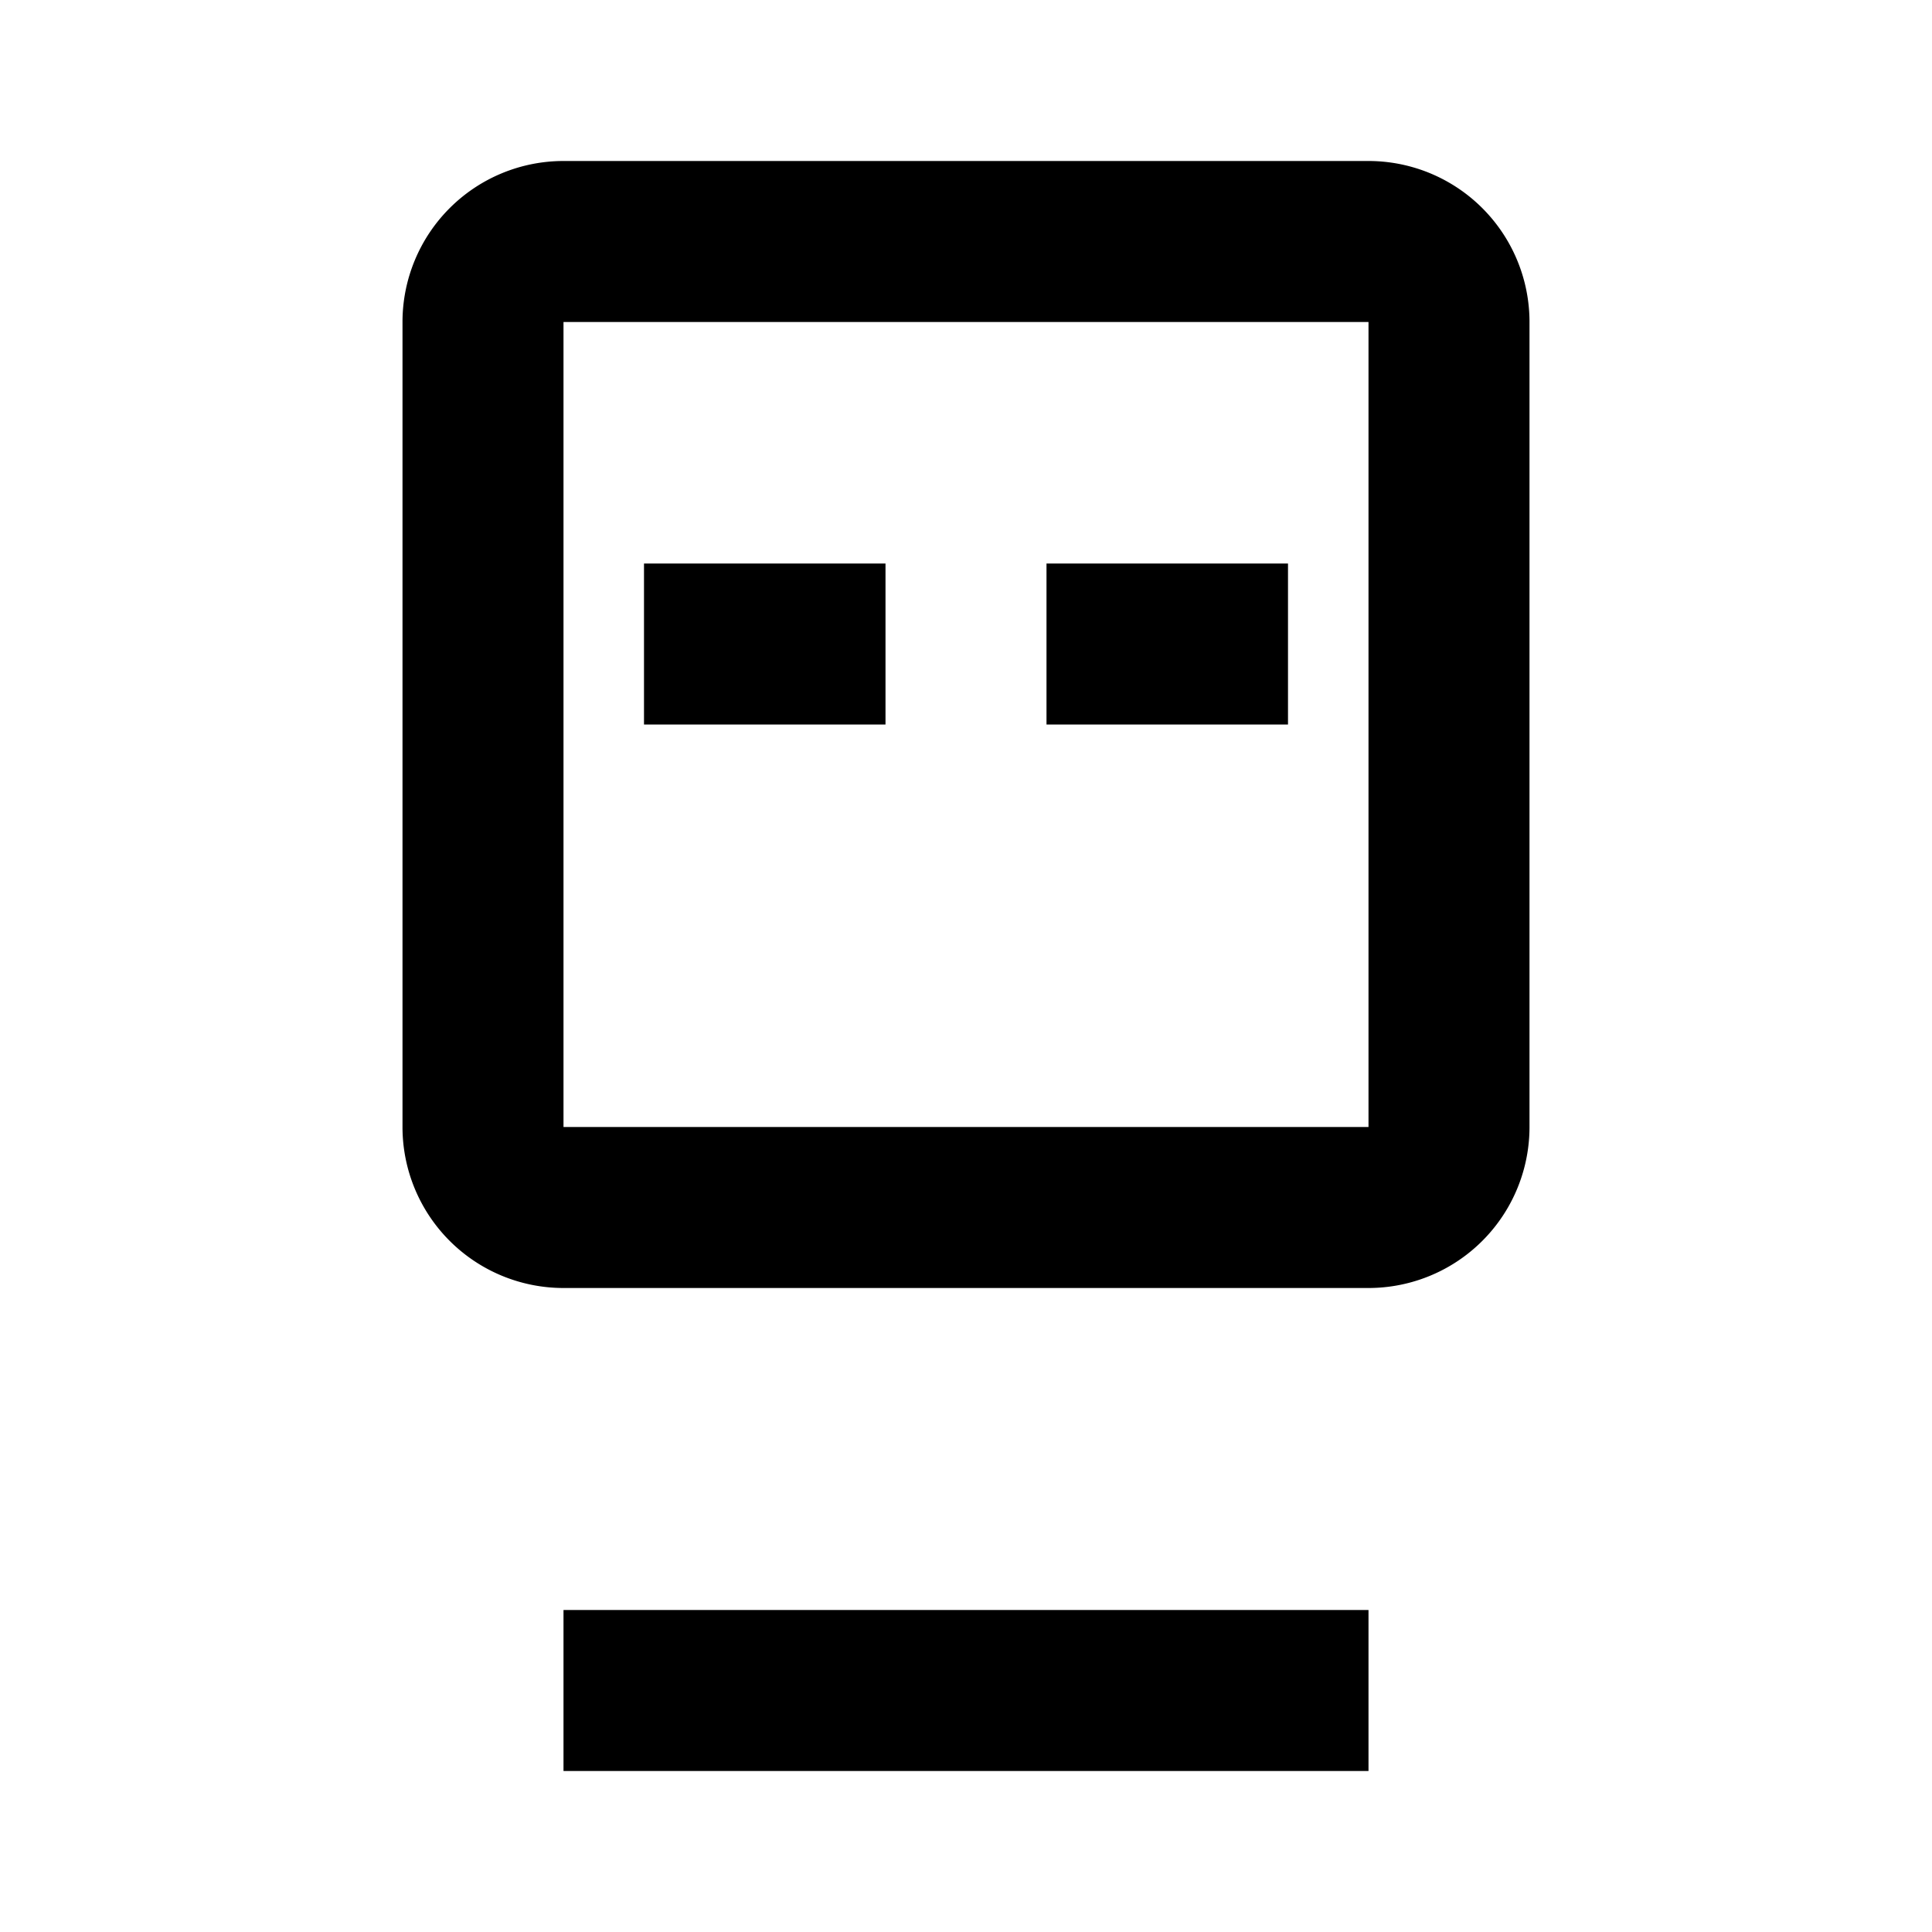 <svg xmlns="http://www.w3.org/2000/svg" class="icon icon-ship-in-a-bottle" viewBox="0 0 24 24">
  <path d="M7,2H17A2,2 0 0,1 19,4V14A2,2 0 0,1 17,16H7A2,2 0 0,1 5,14V4A2,2 0 0,1 7,2M7,4V14H17V4H7M17,20V22H7V20H17M11,7H8V9H11V7M16,7H13V9H16V7Z"/>
</svg>
